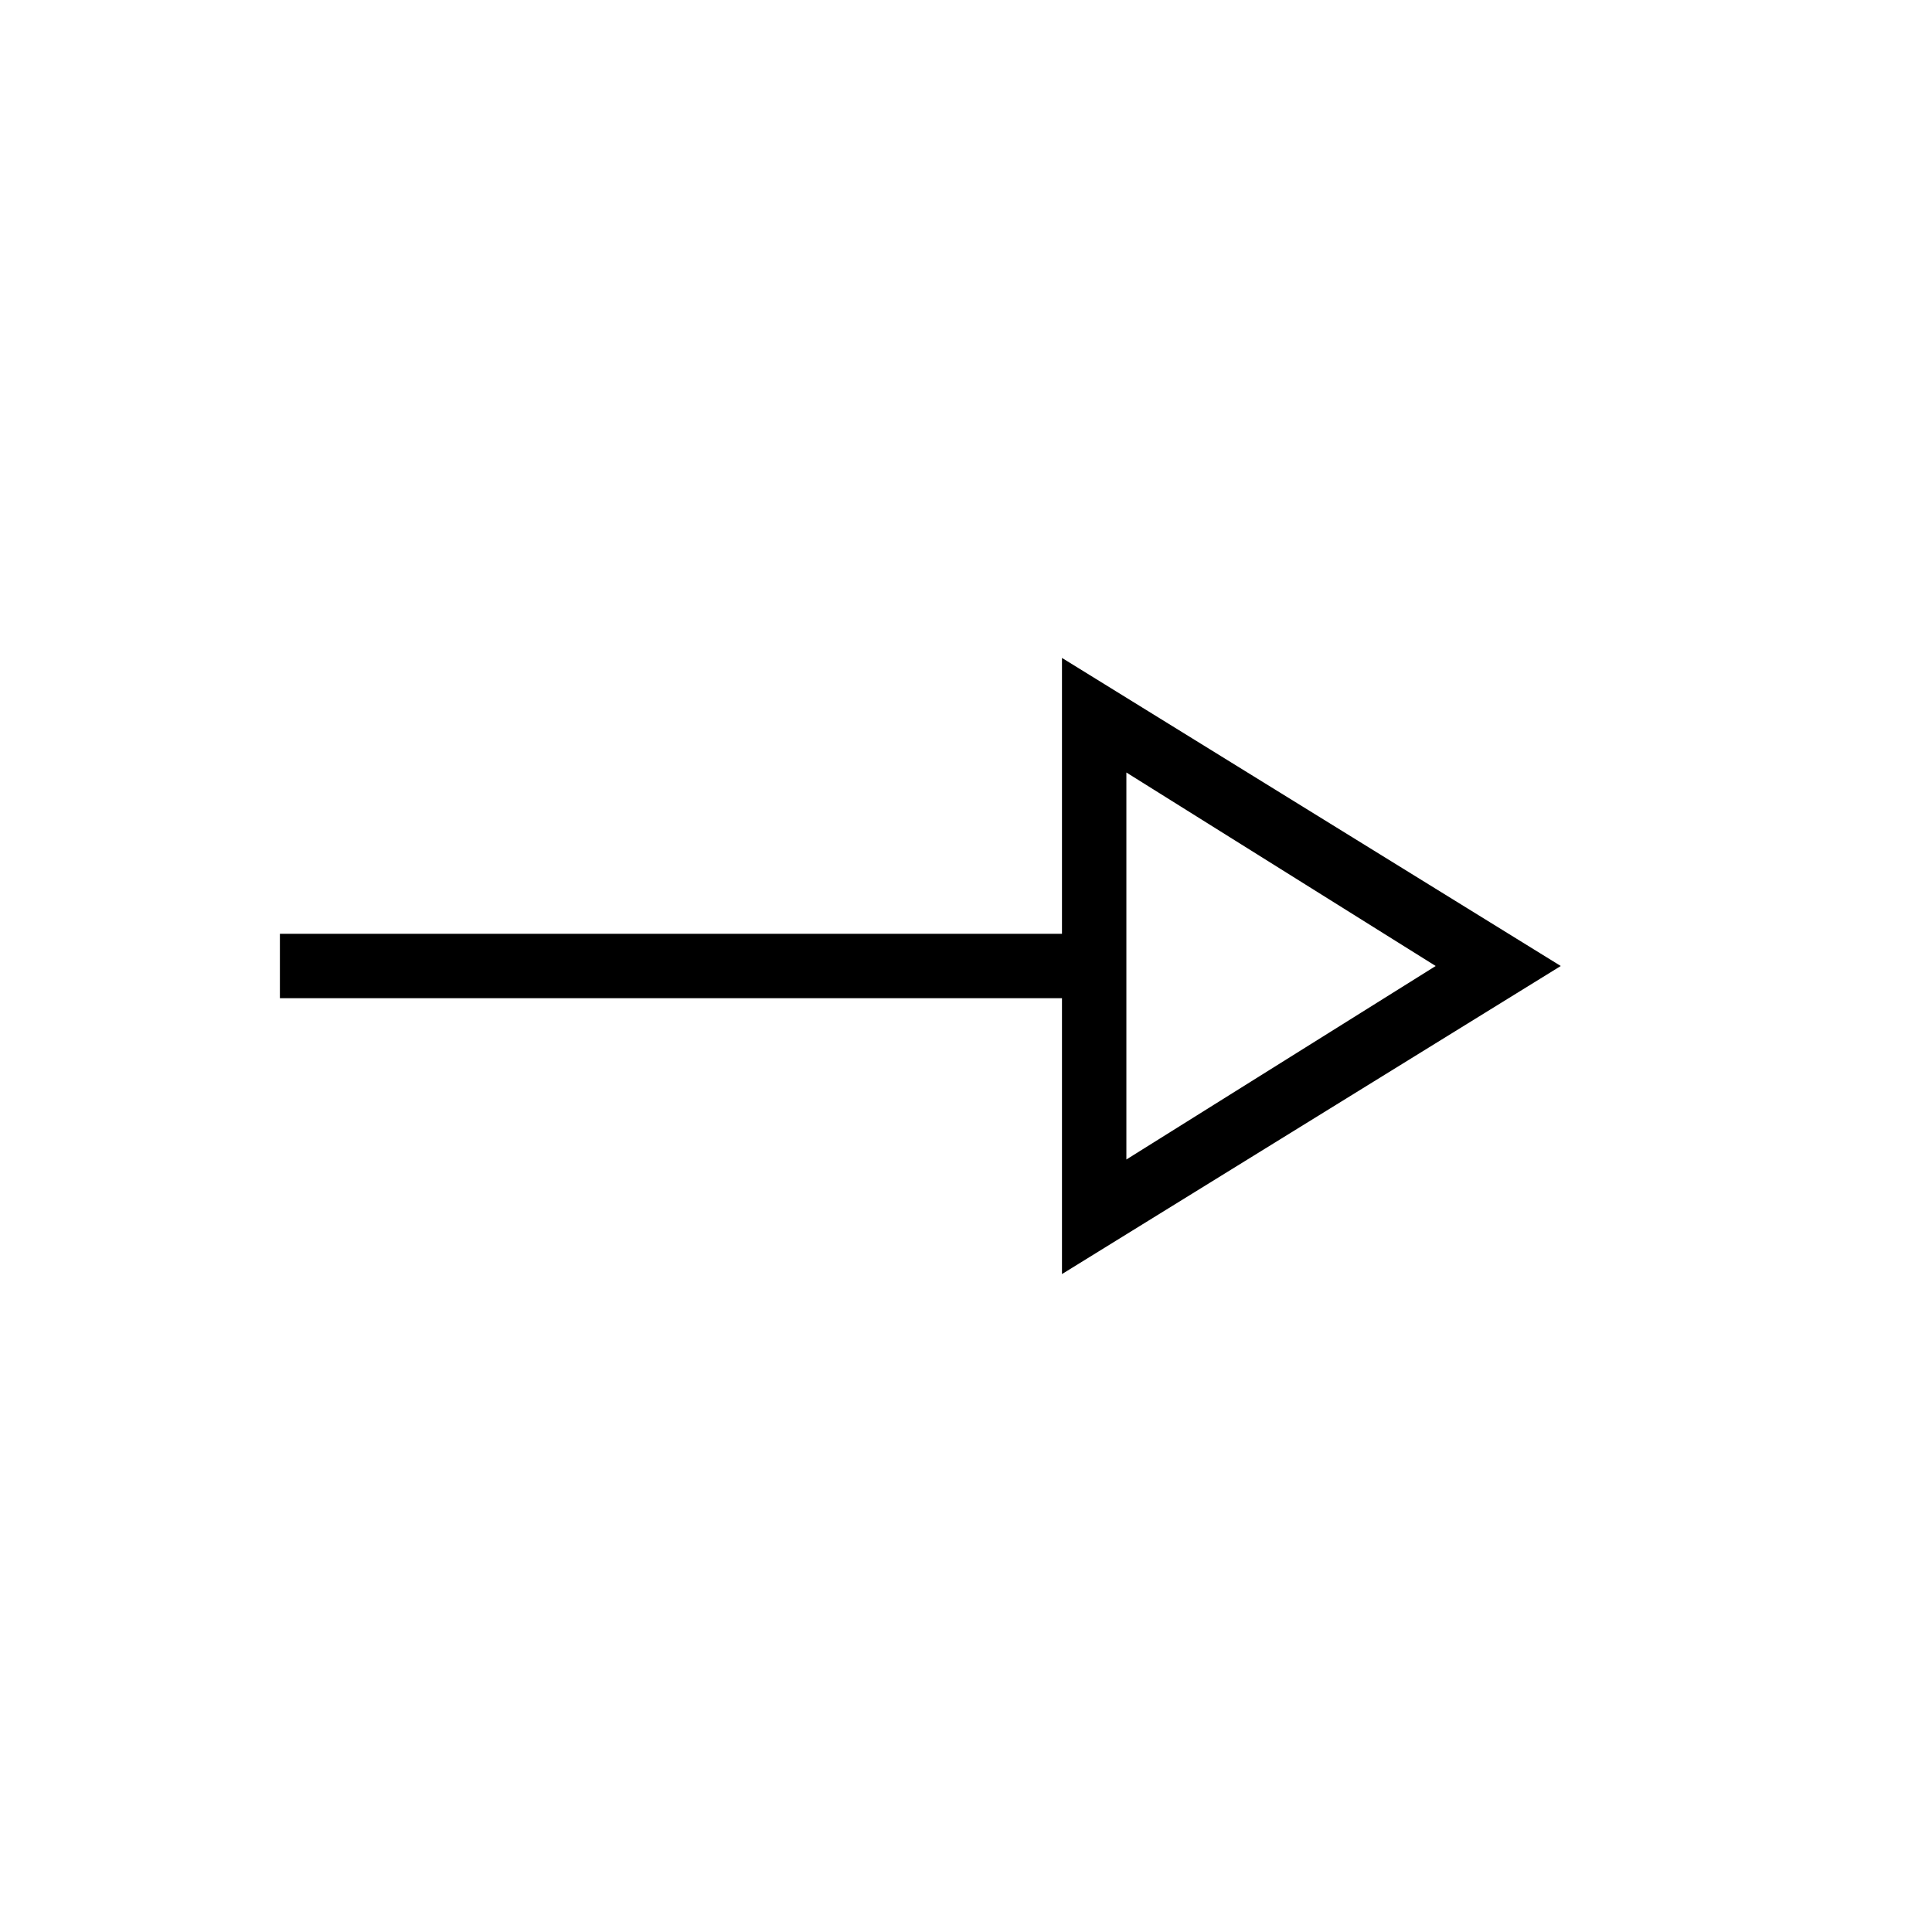 <svg xmlns="http://www.w3.org/2000/svg" height="20" viewBox="0 -960 960 960" width="20"><path d="M527.69-326.92V-464H139.08v-32h388.61v-137.08L775.54-480 527.69-326.92Zm32-56.93L713.38-480l-153.69-96.15v192.3Zm0-96.15Z"/></svg>